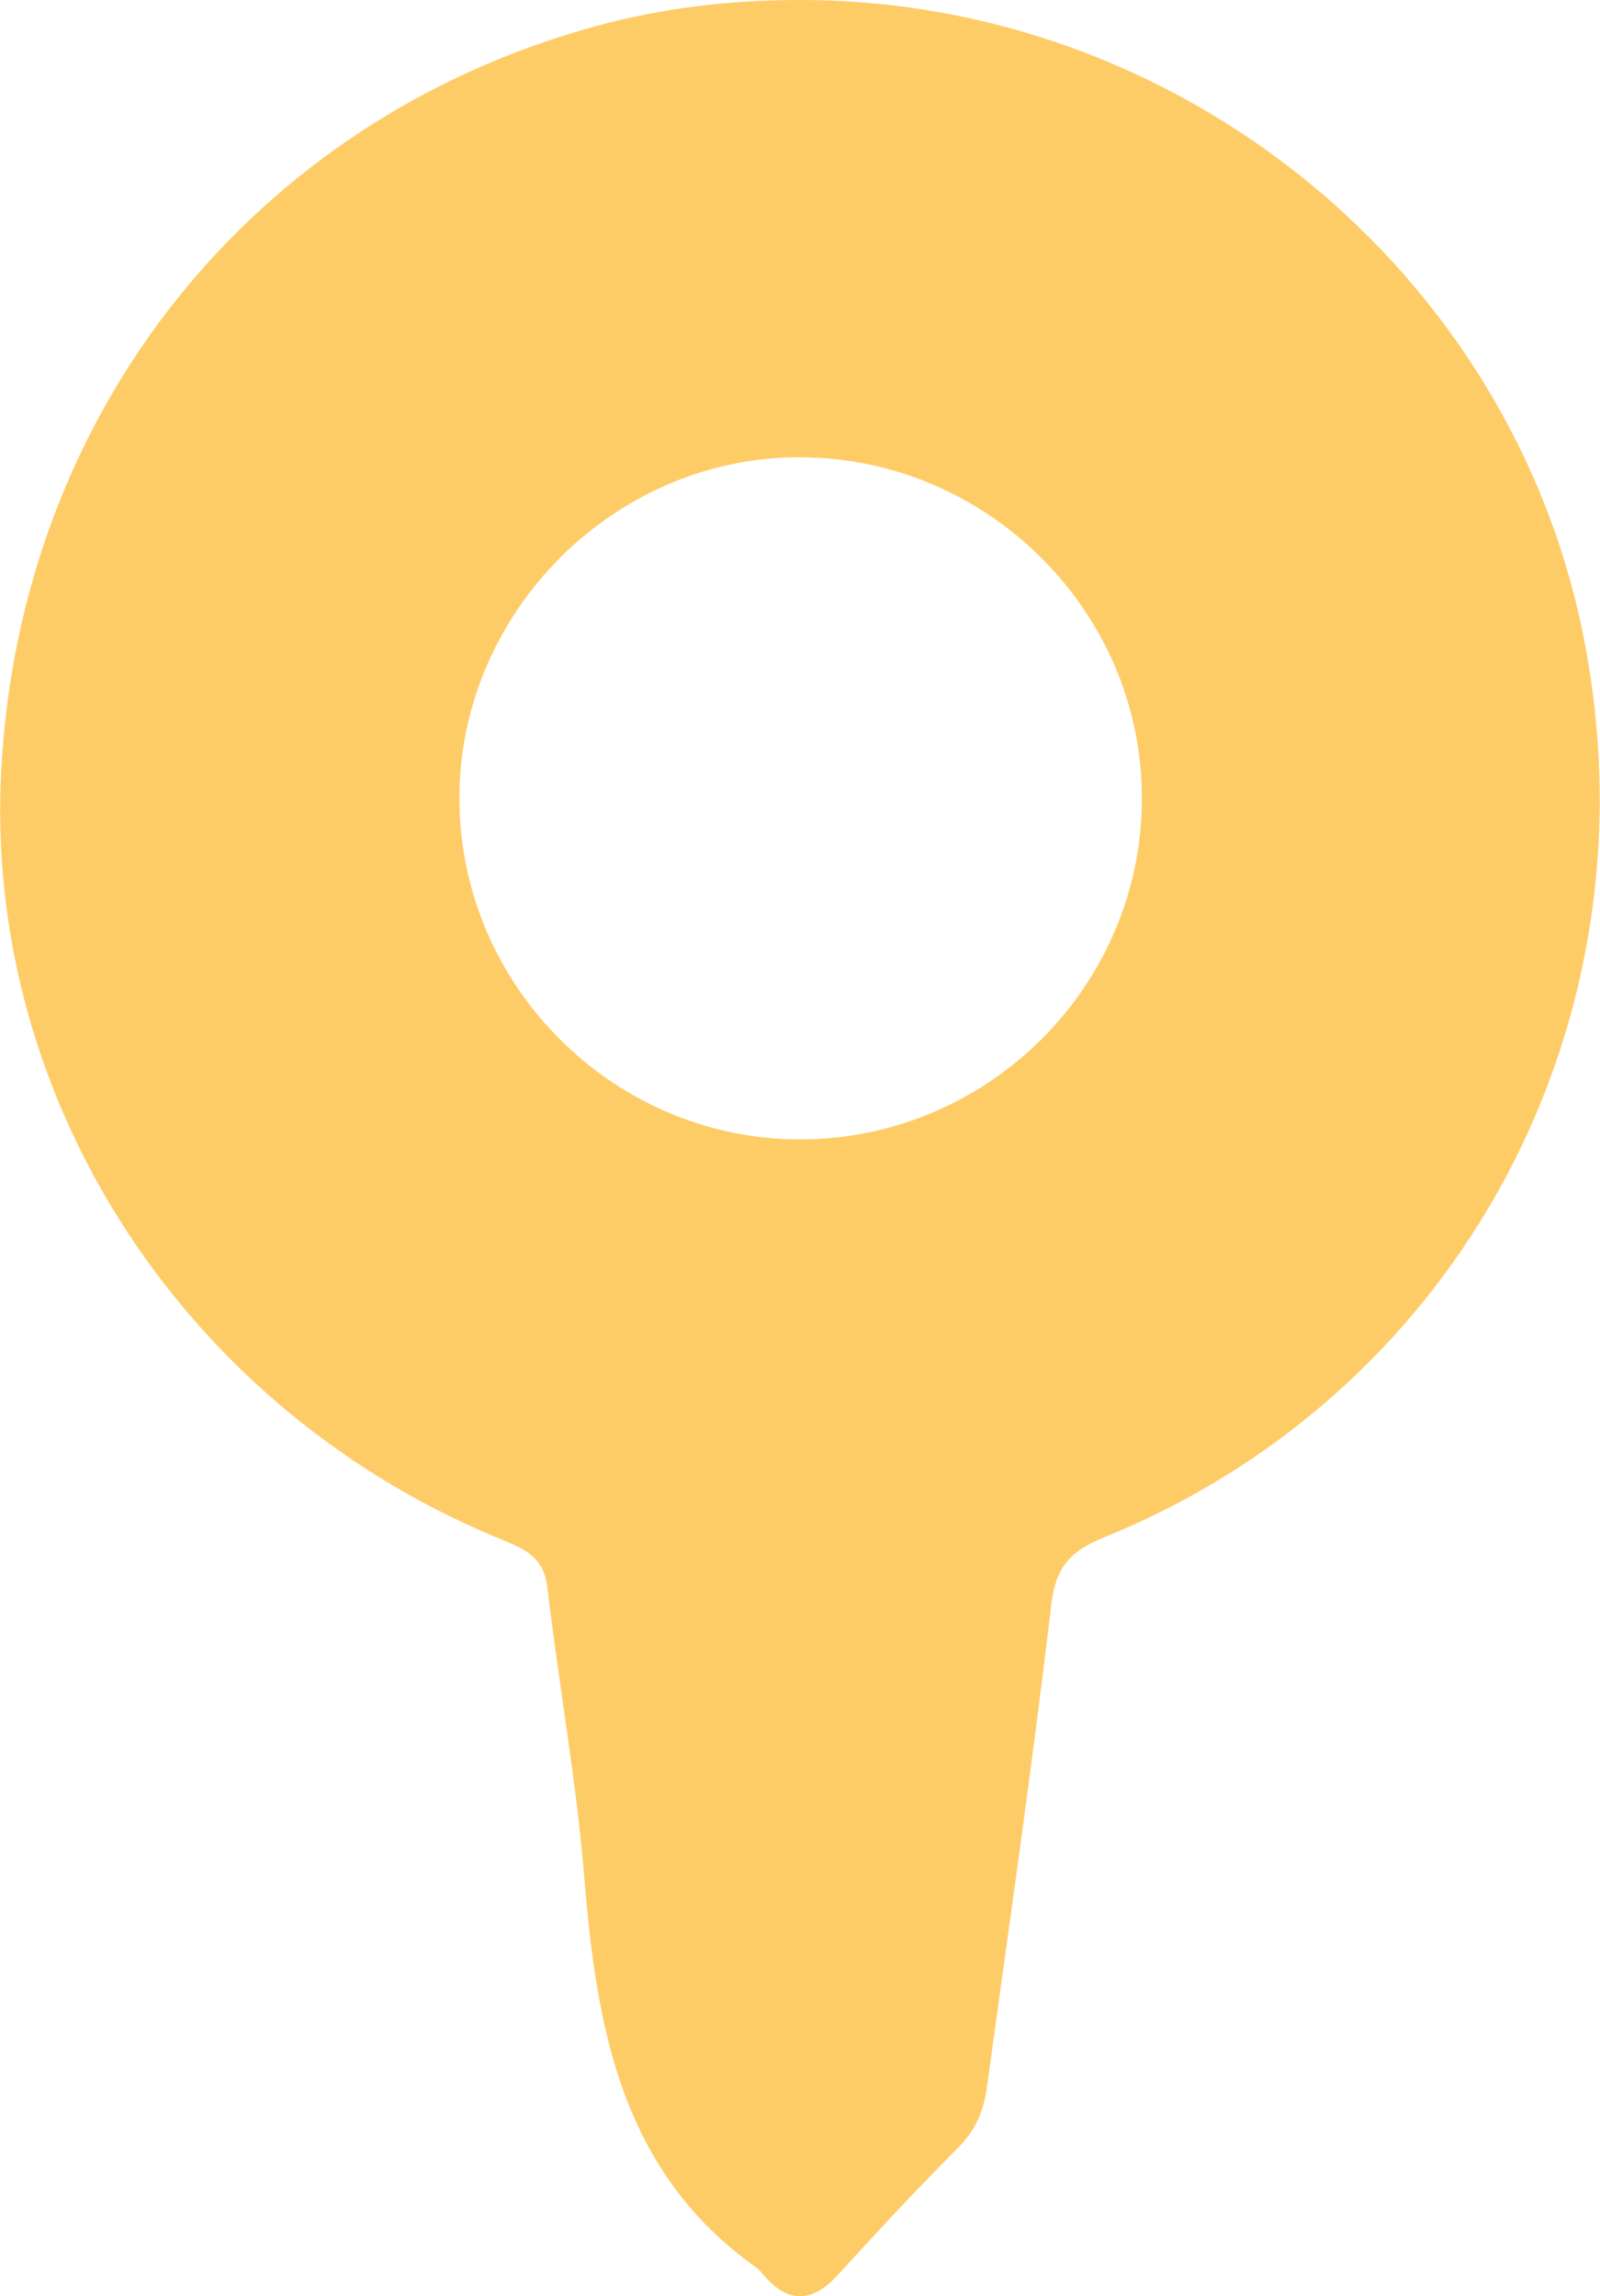 <?xml version="1.0" encoding="UTF-8"?>
<svg id="Capa_1" data-name="Capa 1" xmlns="http://www.w3.org/2000/svg" viewBox="0 0 36.36 52.17">
  <defs>
    <style>
      .cls-1 {
        fill: #fecc67;
      }
    </style>
  </defs>
  <path class="cls-1" d="m18.17,0c8.61-.01,16.17,6.13,17.82,14.49,1.72,8.69-2.79,17.16-10.92,20.45-.76.31-1.08.68-1.18,1.52-.43,3.66-.96,7.3-1.46,10.95-.07.52-.24.97-.63,1.36-.94.95-1.85,1.92-2.74,2.9-.58.64-1.13.7-1.71.02-.04-.05-.09-.11-.14-.15-3.08-2.17-3.65-5.43-3.93-8.86-.18-2.21-.58-4.39-.84-6.6-.07-.62-.4-.83-.92-1.05C4.25,32.12-.39,25.02.03,17.47.47,9.34,5.76,2.73,13.52.6,15.04.18,16.6,0,18.17,0Zm0,25.89c4.27,0,7.76-3.46,7.78-7.72.02-4.24-3.47-7.75-7.73-7.78-4.23-.03-7.77,3.49-7.78,7.73-.01,4.25,3.47,7.76,7.73,7.77Z"/>
</svg>